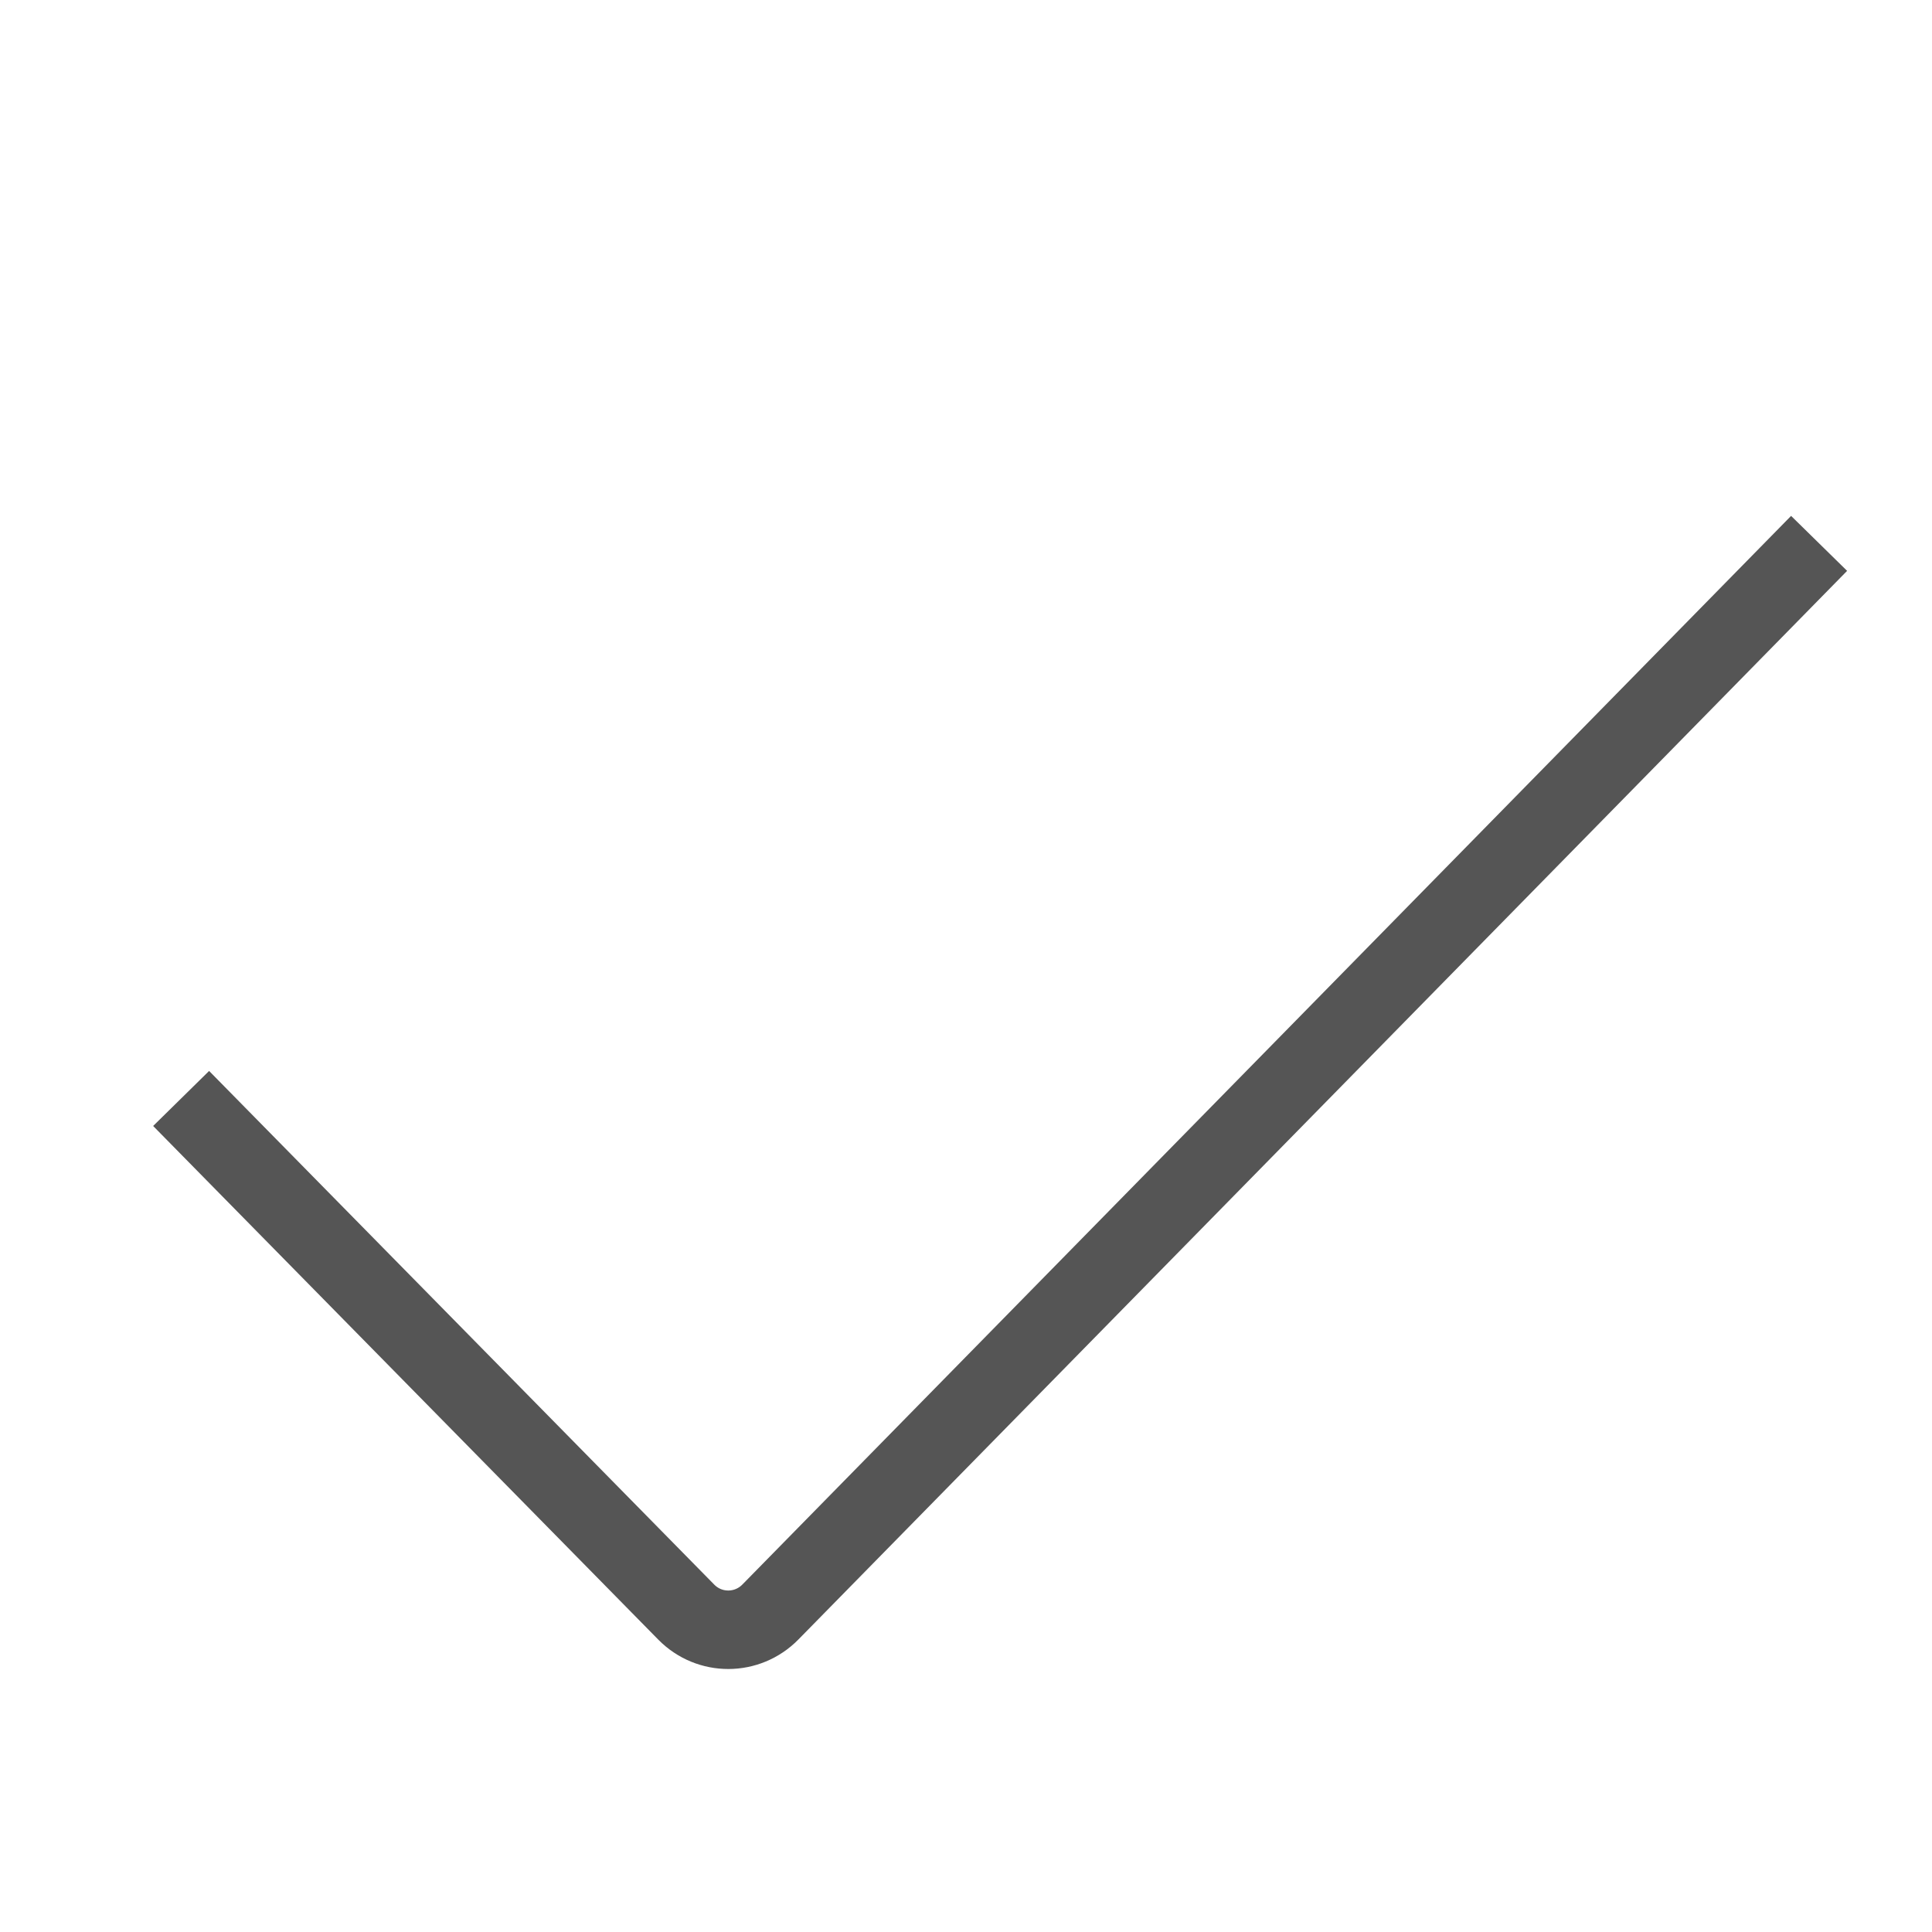 <?xml version="1.0" encoding="UTF-8" standalone="no"?>
<svg width="32px" height="32px" viewBox="0 0 32 32" version="1.1" xmlns="http://www.w3.org/2000/svg" xmlns:xlink="http://www.w3.org/1999/xlink">
    <defs></defs>
    <g id="Page-1" stroke="none" stroke-width="1" fill="none" fill-rule="evenodd">
        <g id="symbol-check" stroke="#555555" stroke-width="1.3">
            <path d="M3,18.194 L11.367,26.702 C11.752,27.093 12.377,27.09 12.76,26.7 L30.13,9" id="check"></path>
        </g>
        <g id="resmio-icons" transform="translate(-425, -479)"></g>
    </g>
</svg>